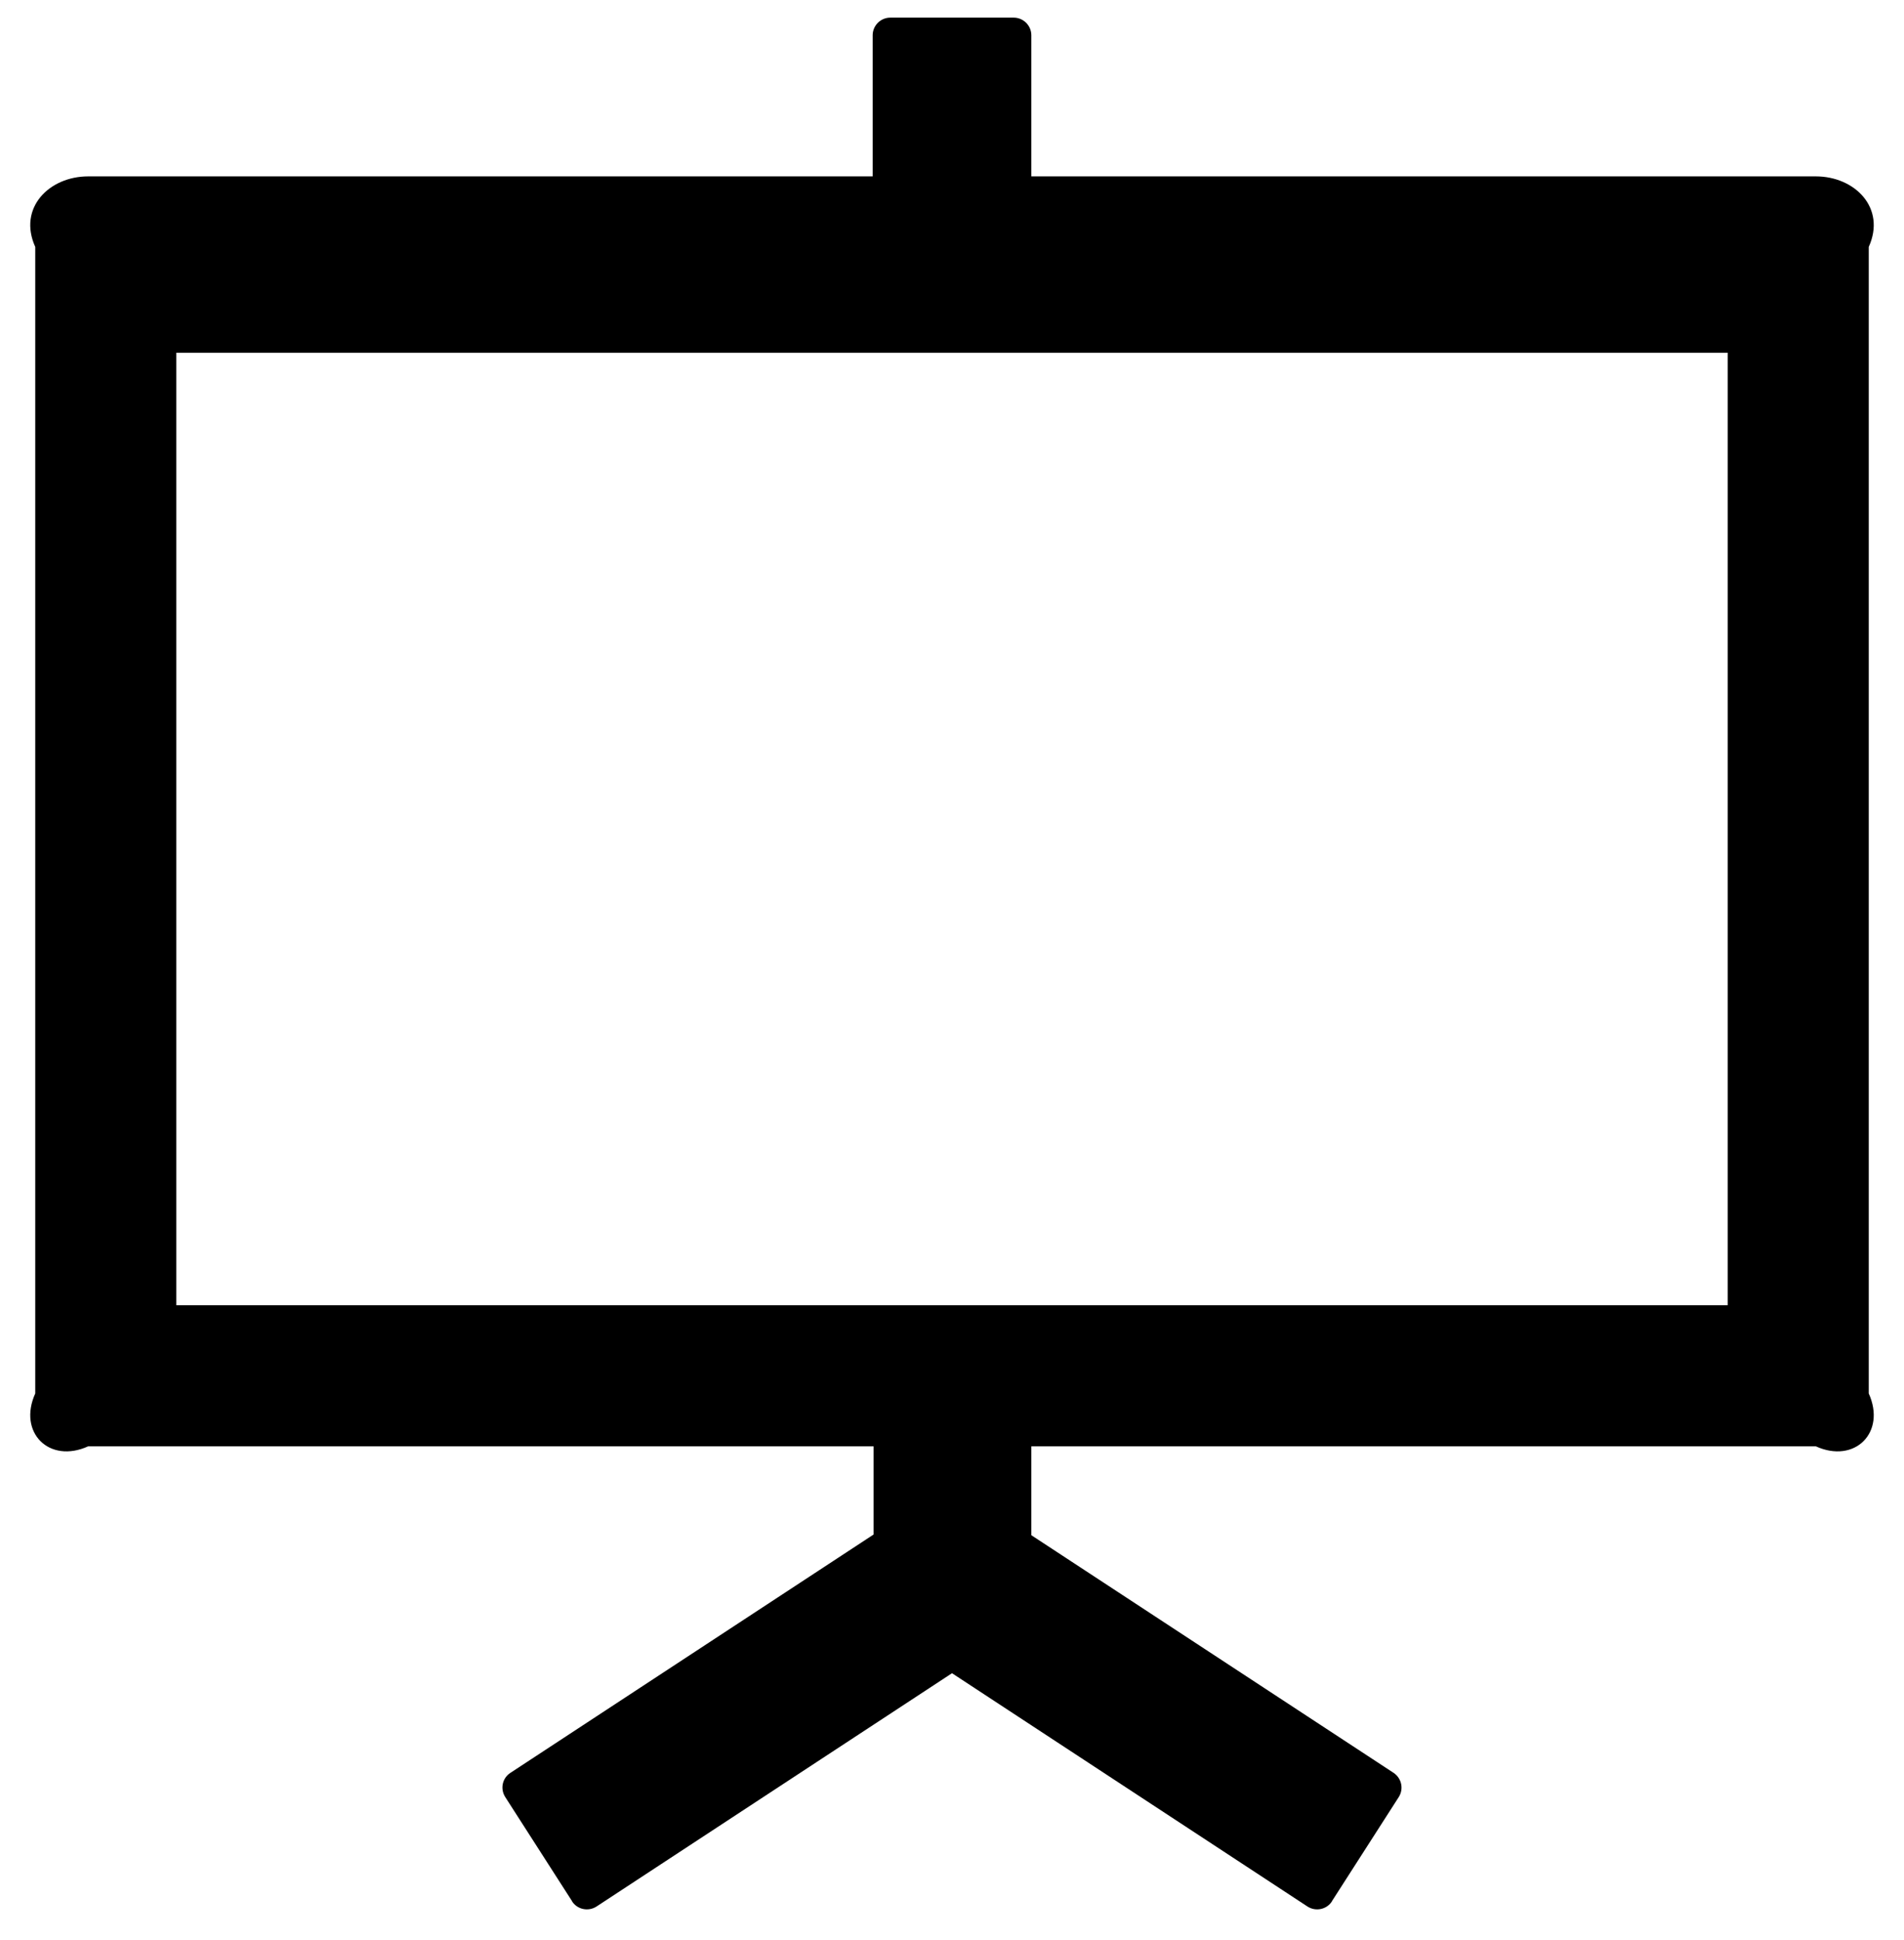 ﻿<?xml version="1.0" encoding="utf-8"?>
<svg version="1.1" xmlns:xlink="http://www.w3.org/1999/xlink" width="54px" height="55px" xmlns="http://www.w3.org/2000/svg">
  <defs>
    <pattern id="BGPattern" patternUnits="userSpaceOnUse" alignment="0 0" imageRepeat="None" />
    <mask fill="white" id="Clip2594">
      <path d="M 53 7  C 53.5 5.894  52.606 5  51.5 5  L 29.25 5  L 29.25 1  C 29.25 0.725  29.025 0.5  28.75 0.5  L 25.25 0.5  C 24.975 0.5  24.75 0.725  24.75 1  L 24.75 5  L 2.5 5  C 1.394 5  0.5 5.894  1 7  L 1 39.5  C 0.5 40.606  1.394 41.5  2.5 41  L 24.775 41  L 24.775 43.5  L 14.475 50.256  C 14.244 50.406  14.181 50.712  14.331 50.944  L 16.225 53.894  L 16.225 53.9  C 16.375 54.131  16.688 54.194  16.919 54.044  L 27 47.431  L 37.081 54.044  C 37.312 54.194  37.625 54.131  37.775 53.9  L 37.775 53.894  L 39.669 50.944  C 39.819 50.712  39.75 50.406  39.525 50.256  L 29.25 43.519  L 29.25 41  L 51.5 41  C 52.606 41.5  53.5 40.606  53 39.5  L 53 7  Z M 49 10  L 49 37  L 5 37  L 5 10  L 49 10  Z " fill-rule="evenodd" />
    </mask>
  </defs>
  <g>
    <path d="M 53 7  C 53.5 5.894  52.606 5  51.5 5  L 29.25 5  L 29.25 1  C 29.25 0.725  29.025 0.5  28.75 0.5  L 25.25 0.5  C 24.975 0.5  24.75 0.725  24.75 1  L 24.75 5  L 2.5 5  C 1.394 5  0.5 5.894  1 7  L 1 39.5  C 0.5 40.606  1.394 41.5  2.5 41  L 24.775 41  L 24.775 43.5  L 14.475 50.256  C 14.244 50.406  14.181 50.712  14.331 50.944  L 16.225 53.894  L 16.225 53.9  C 16.375 54.131  16.688 54.194  16.919 54.044  L 27 47.431  L 37.081 54.044  C 37.312 54.194  37.625 54.131  37.775 53.9  L 37.775 53.894  L 39.669 50.944  C 39.819 50.712  39.75 50.406  39.525 50.256  L 29.25 43.519  L 29.25 41  L 51.5 41  C 52.606 41.5  53.5 40.606  53 39.5  L 53 7  Z M 49 10  L 49 37  L 5 37  L 5 10  L 49 10  Z " fill-rule="nonzero" fill="rgba(0, 0, 0, 1)" stroke="none" class="fill" />
    <path d="M 53 7  C 53.5 5.894  52.606 5  51.5 5  L 29.25 5  L 29.25 1  C 29.25 0.725  29.025 0.5  28.75 0.5  L 25.25 0.5  C 24.975 0.5  24.75 0.725  24.75 1  L 24.75 5  L 2.5 5  C 1.394 5  0.5 5.894  1 7  L 1 39.5  C 0.5 40.606  1.394 41.5  2.5 41  L 24.775 41  L 24.775 43.5  L 14.475 50.256  C 14.244 50.406  14.181 50.712  14.331 50.944  L 16.225 53.894  L 16.225 53.9  C 16.375 54.131  16.688 54.194  16.919 54.044  L 27 47.431  L 37.081 54.044  C 37.312 54.194  37.625 54.131  37.775 53.9  L 37.775 53.894  L 39.669 50.944  C 39.819 50.712  39.75 50.406  39.525 50.256  L 29.25 43.519  L 29.25 41  L 51.5 41  C 52.606 41.5  53.5 40.606  53 39.5  L 53 7  Z " stroke-width="0" stroke-dasharray="0" stroke="rgba(255, 255, 255, 0)" fill="none" class="stroke" mask="url(#Clip2594)" />
    <path d="M 49 10  L 49 37  L 5 37  L 5 10  L 49 10  Z " stroke-width="0" stroke-dasharray="0" stroke="rgba(255, 255, 255, 0)" fill="none" class="stroke" mask="url(#Clip2594)" />
  </g>
</svg>